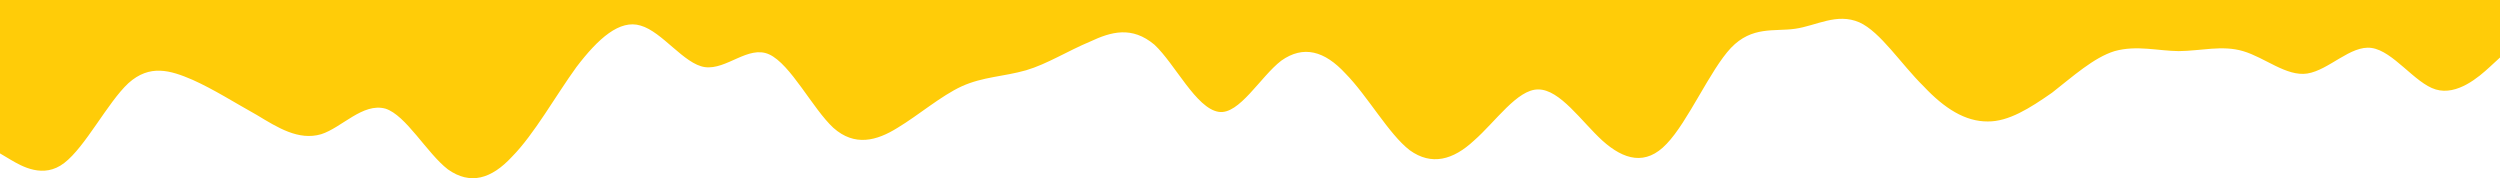 <svg xmlns="http://www.w3.org/2000/svg" width="1920" height="136.868" viewBox="0 0 1920 136.868">
  <path id="wave_2_" data-name="wave (2)" d="M0,140.375,8.267,145.3c8.133,4.74,25.067,14.863,41.067,2.439C65.6,135.313,82.667,101.26,98.667,86.4c16.267-14.587,32-9.986,49.333-2.485,16.133,7.225,32,17.348,49.333,27.012,16,9.664,32,19.787,49.333,14.725,15.867-5.062,32-24.389,49.333-19.649,15.733,4.924,32,34.375,48,46.661,17.067,12.1,33.333,7.5,49.333-9.848,16.933-17.164,33.333-46.615,49.333-68.7C459.467,52.022,476,37.3,492,42.22c16.667,4.74,33.333,29.589,49.333,31.89,16.667,2.3,33.333-17.026,49.333-9.8C607.2,71.809,624,105.862,640,120.725c16.4,14.587,33.333,9.986,49.333,0,16.267-9.8,33.333-24.527,49.333-31.89,16.267-7.363,32-7.363,49.333-12.287,16.133-4.74,32-14.863,49.333-22.088,16-7.5,32-12.1,49.333,2.485,15.867,14.863,32,48.916,49.333,51.539,15.733,2.439,32-27.012,48-39.3,17.067-12.1,33.333-7.5,49.333,9.848,16.933,17.164,33.333,46.615,49.333,58.9,16.8,12.1,33.333,7.5,49.333-7.363,16.667-14.587,33.333-39.437,49.333-39.3,16.667-.138,33.333,24.711,49.333,39.3C1247.2,145.436,1264,150.038,1280,133.012c16.4-17.026,33.333-56.6,49.333-73.627,16.267-17.026,33.333-12.425,49.333-14.725,16.267-2.3,32-12.425,49.333-4.924,16.133,7.225,32,32.074,49.333,49.1,16,17.026,32,27.15,49.333,27.012,15.867.138,32-9.986,49.333-22.088,15.733-12.287,32-27.012,48-31.936,17.067-4.74,33.333-.138,49.333,0,16.933-.138,33.333-4.74,49.333,0,16.8,4.924,33.333,19.649,49.333,17.21,16.667-2.623,33.333-21.95,49.333-19.649,16.667,2.3,33.333,27.15,49.333,31.89C1887.2,96.2,1904,81.473,1912,74.11l8-7.363V22.571H0Z" transform="translate(0 -22.571)" fill="#ffcc08"/>
</svg>
